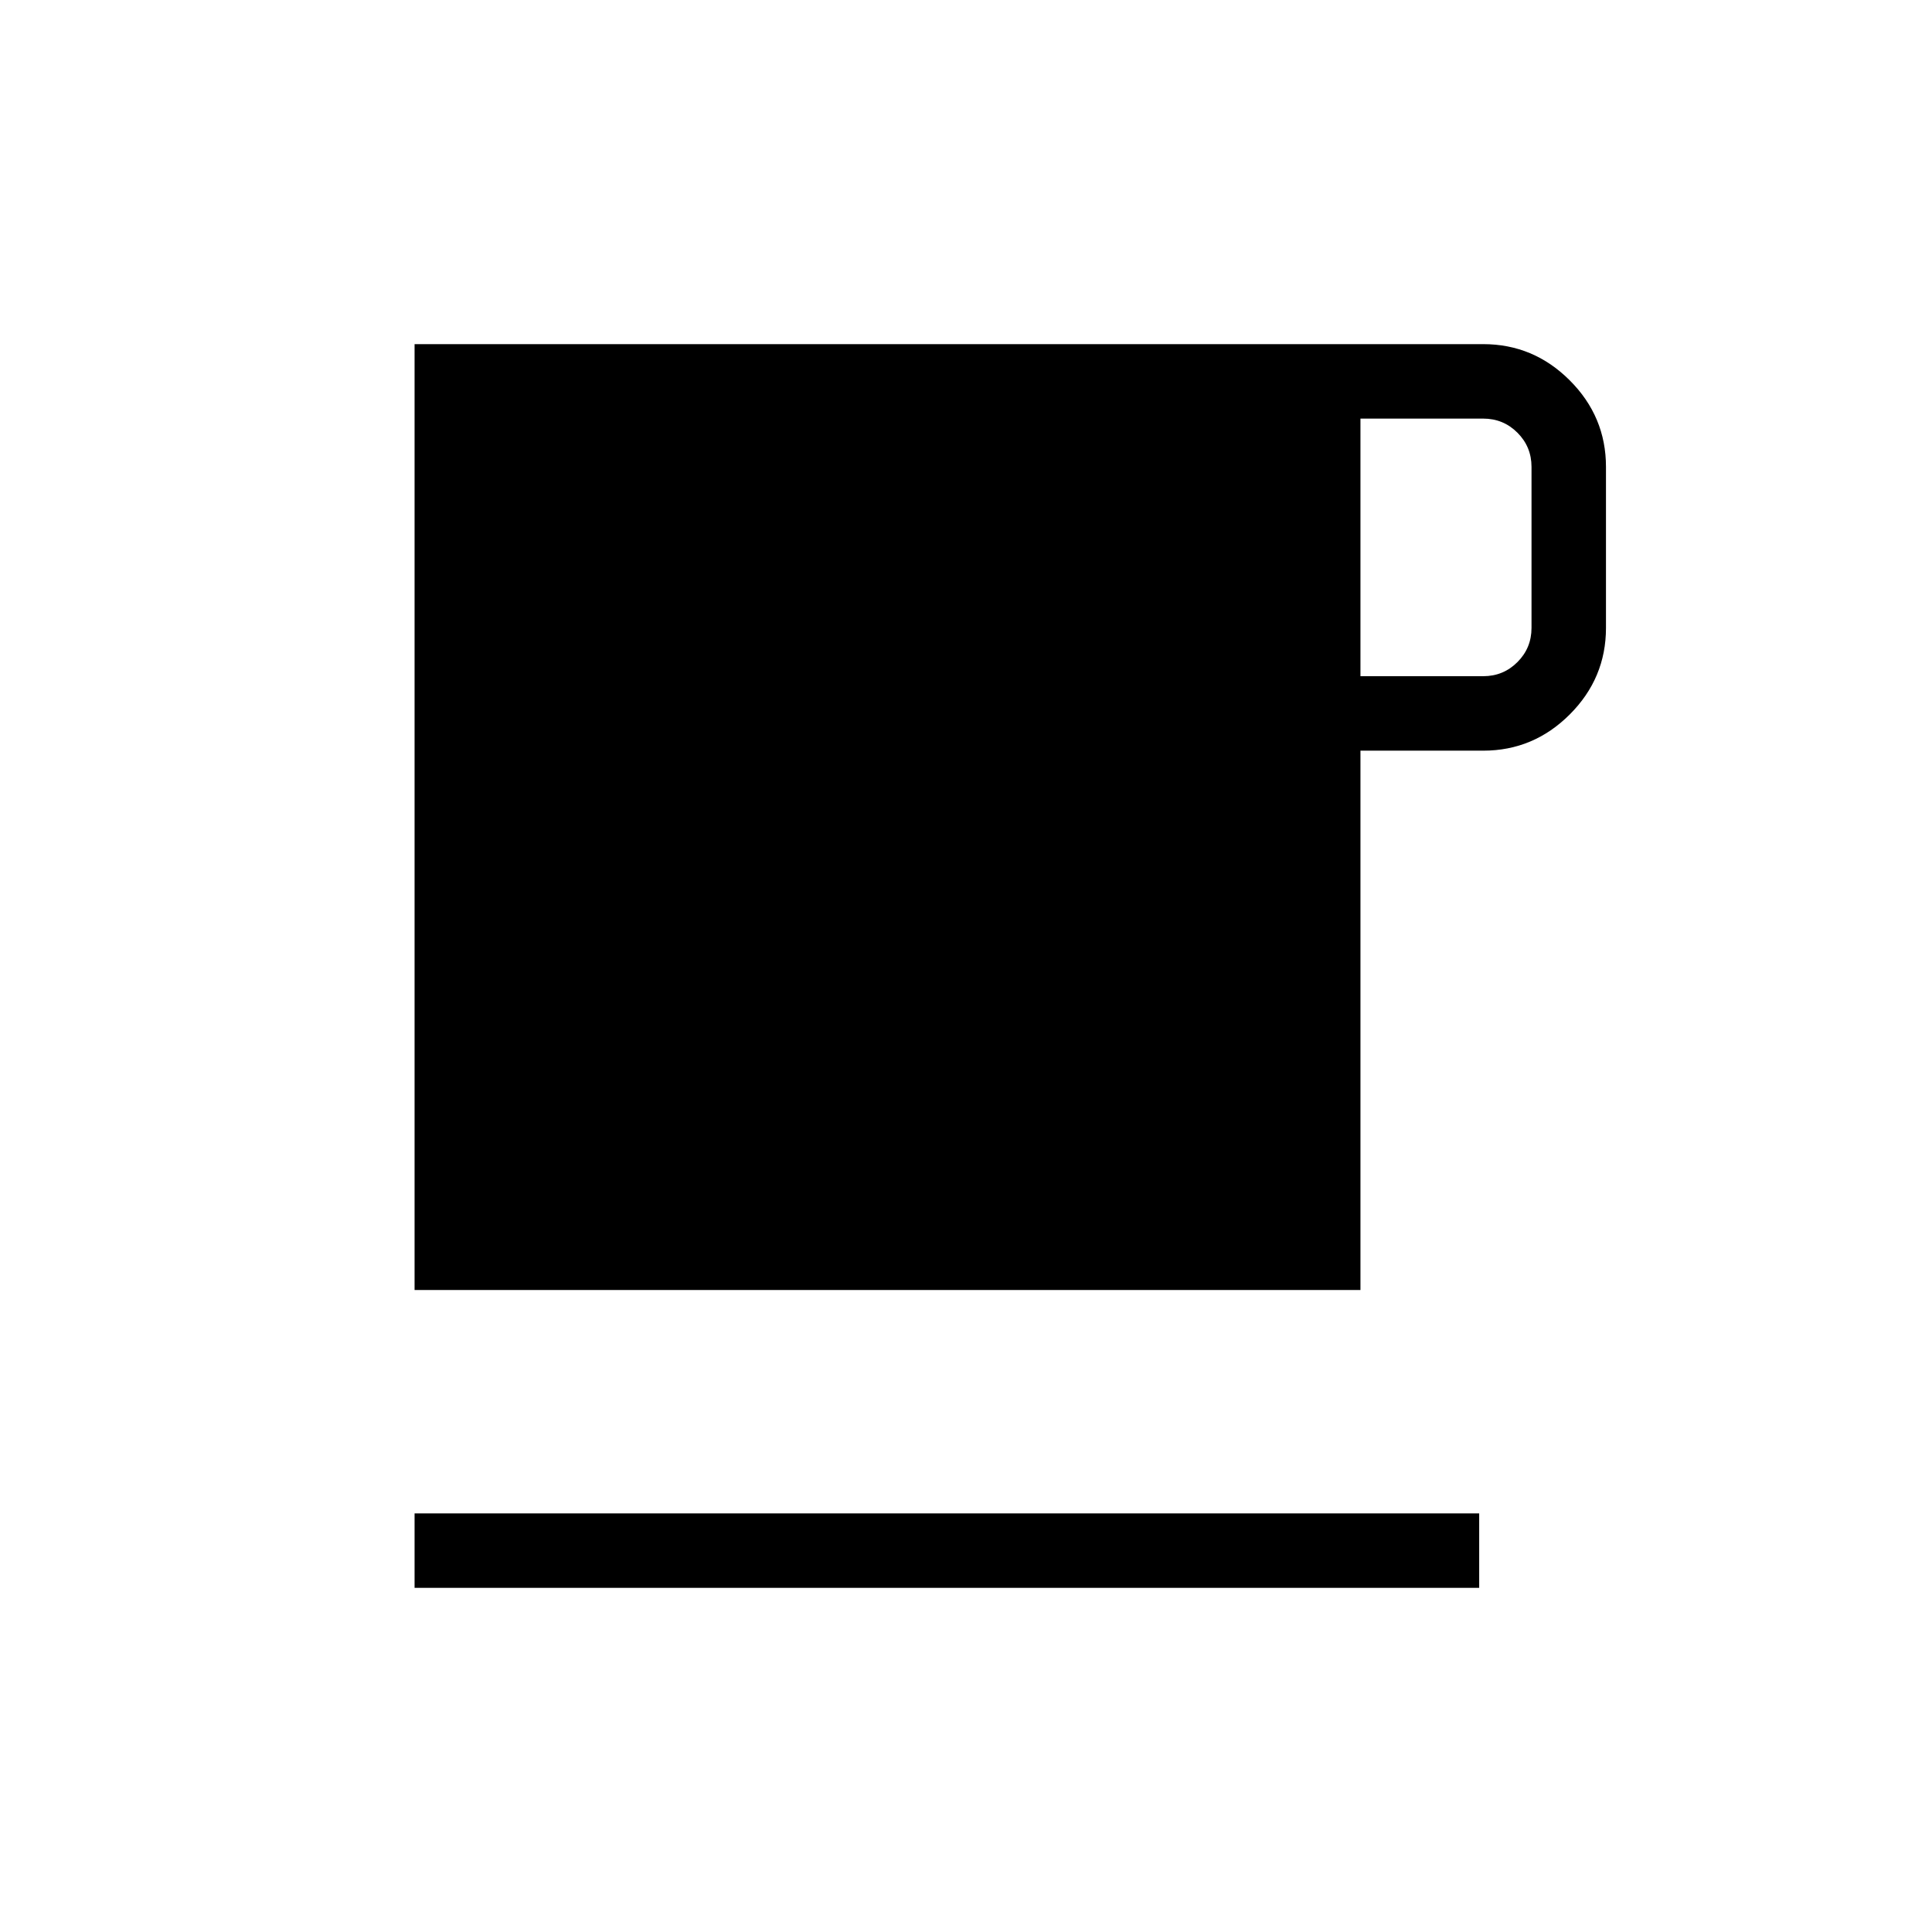 <svg xmlns="http://www.w3.org/2000/svg" height="24" width="24"><path d="M5.15 19.725V18.8h13.225v.925Zm0-3.7V4.275h13.275q.625 0 1.075.45.45.45.45 1.075v2q0 .625-.45 1.075-.45.45-1.075.45H16.9v6.7ZM16.9 8.4h1.525q.25 0 .425-.175t.175-.425v-2q0-.25-.175-.425t-.425-.175H16.9Z"/></svg>